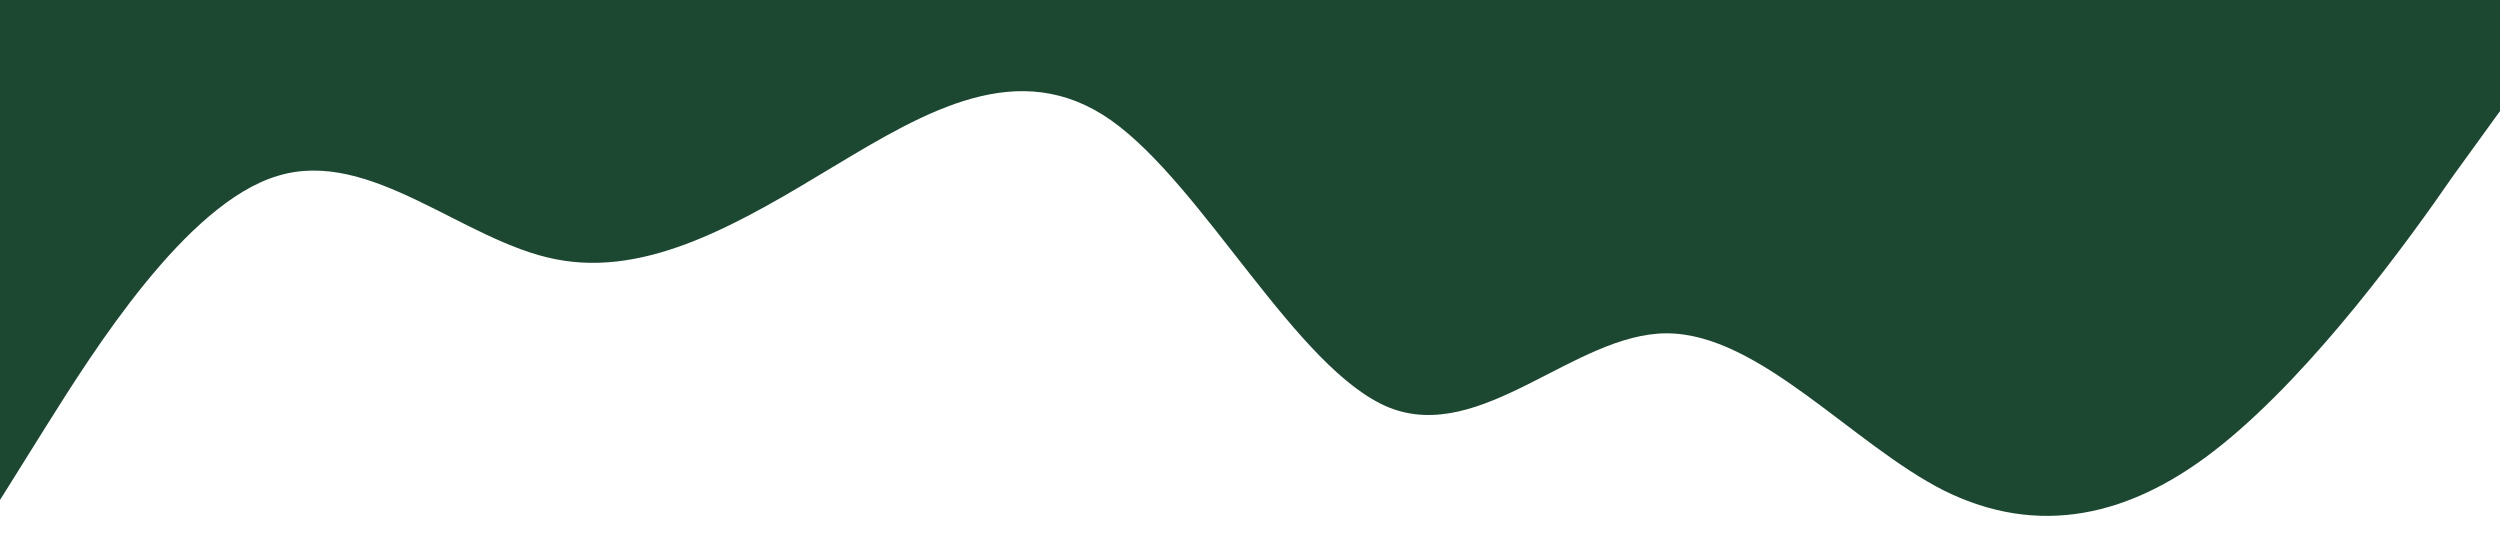 <?xml version="1.0" standalone="no"?><svg xmlns="http://www.w3.org/2000/svg" viewBox="0 0 1440 320"><path fill="#1c4832" fill-opacity="1" d="M0,288L26.7,245.3C53.3,203,107,117,160,101.3C213.3,85,267,139,320,149.3C373.3,160,427,128,480,96C533.3,64,587,32,640,69.3C693.3,107,747,213,800,234.7C853.3,256,907,192,960,192C1013.3,192,1067,256,1120,282.7C1173.3,309,1227,299,1280,256C1333.3,213,1387,139,1413,101.3L1440,64L1440,0L1413.3,0C1386.7,0,1333,0,1280,0C1226.7,0,1173,0,1120,0C1066.7,0,1013,0,960,0C906.7,0,853,0,800,0C746.7,0,693,0,640,0C586.7,0,533,0,480,0C426.7,0,373,0,320,0C266.7,0,213,0,160,0C106.7,0,53,0,27,0L0,0Z"></path></svg>
